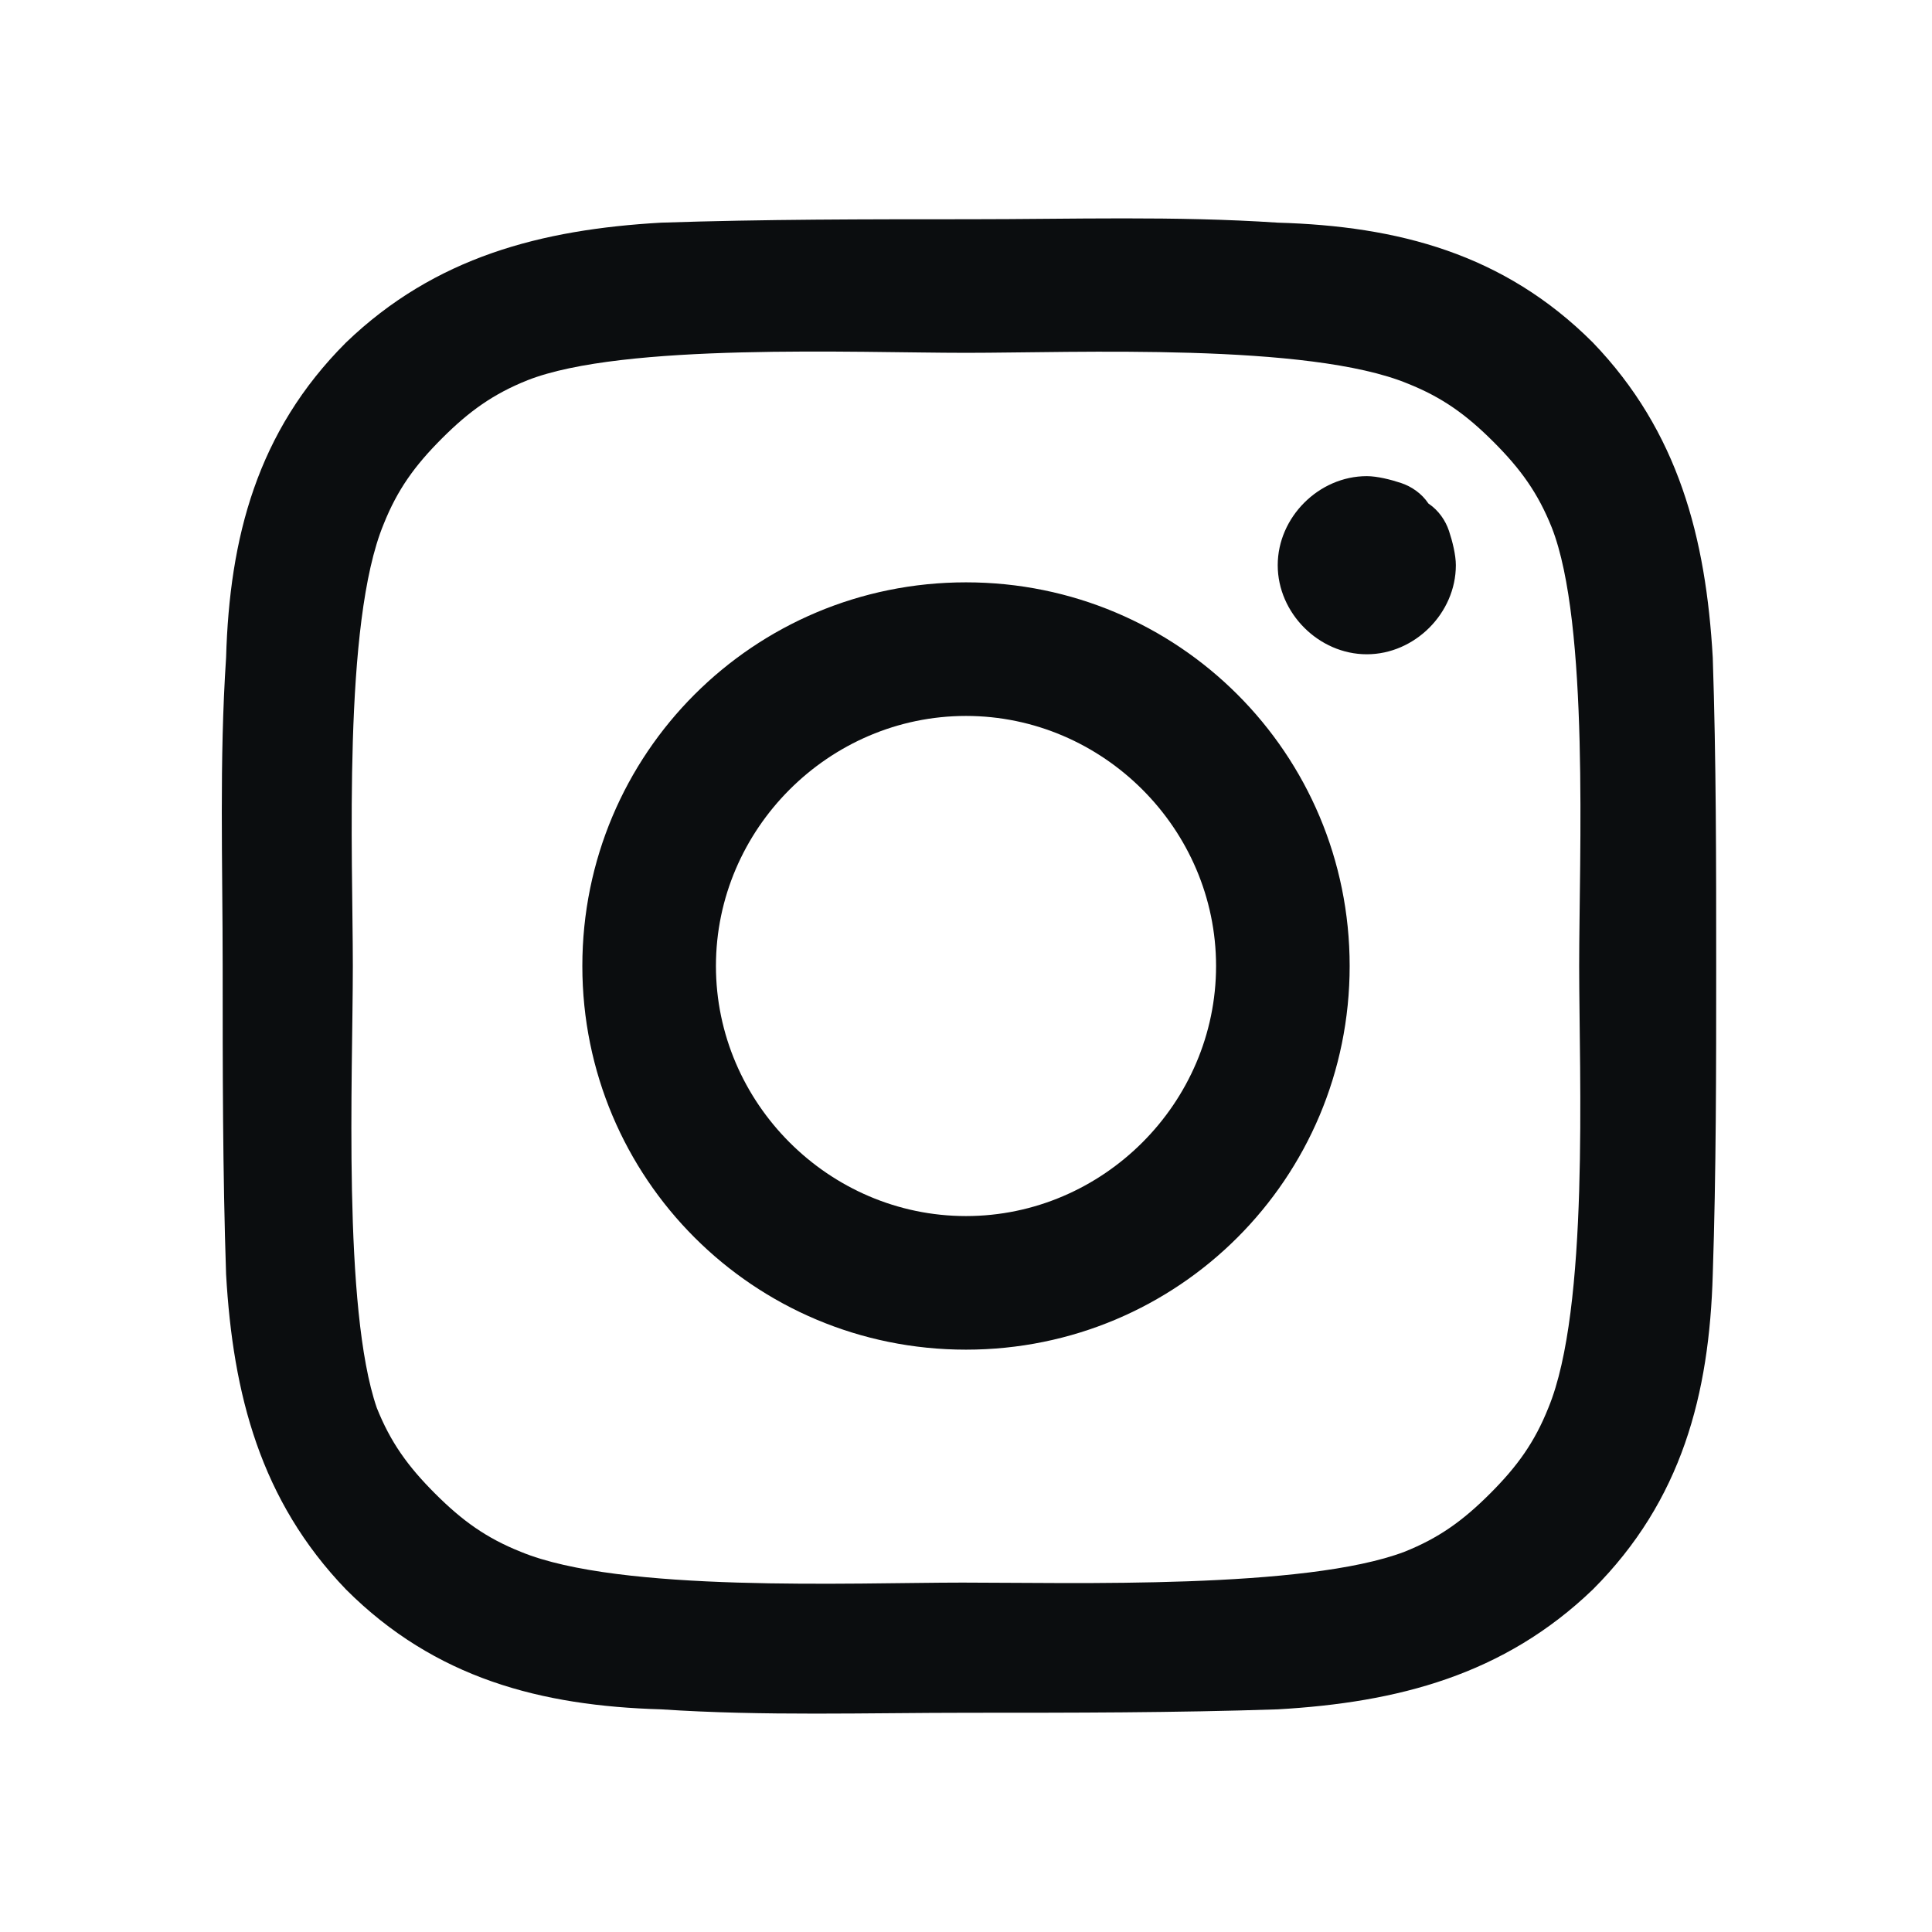 <?xml version="1.0" encoding="utf-8"?>
<!-- Generator: Adobe Illustrator 24.3.0, SVG Export Plug-In . SVG Version: 6.00 Build 0)  -->
<svg version="1.0" id="Layer_1" xmlns="http://www.w3.org/2000/svg" xmlns:xlink="http://www.w3.org/1999/xlink" x="0px" y="0px"
	 viewBox="0 0 56.4 56.4" style="enable-background:new 0 0 56.4 56.4;" xml:space="preserve">
<style type="text/css">
	.st0{fill:#0B0D0F;}
</style>
<path class="st0" d="M28.2,17C22,17,17,22,17,28.2s5,11.2,11.2,11.2s11.2-5,11.2-11.2S34.4,17,28.2,17z M28.2,35.5
	c-4,0-7.3-3.3-7.3-7.3s3.3-7.3,7.3-7.3s7.3,3.3,7.3,7.3S32.2,35.5,28.2,35.5z M39.9,13.9c-1.4,0-2.6,1.2-2.6,2.6s1.2,2.6,2.6,2.6
	s2.6-1.2,2.6-2.6c0-0.3-0.1-0.7-0.2-1c-0.1-0.3-0.3-0.6-0.6-0.8c-0.2-0.3-0.5-0.5-0.8-0.6C40.6,14,40.2,13.9,39.9,13.9z M50.1,28.2
	c0-3,0-6-0.1-9c-0.2-3.5-1-6.6-3.5-9.2c-2.6-2.6-5.7-3.4-9.2-3.5c-3-0.2-6-0.1-9-0.1s-6,0-9,0.1c-3.5,0.2-6.6,1-9.2,3.5
	c-2.6,2.6-3.4,5.7-3.5,9.2c-0.2,3-0.1,6-0.1,9s0,6,0.1,9c0.2,3.5,1,6.6,3.5,9.2c2.6,2.6,5.7,3.4,9.2,3.5c3,0.2,6,0.1,9,0.1
	s6,0,9-0.1c3.5-0.2,6.6-1,9.2-3.5c2.6-2.6,3.4-5.7,3.5-9.2C50.1,34.2,50.1,31.2,50.1,28.2z M45.2,41.1c-0.4,1-0.9,1.7-1.7,2.5
	S42,44.9,41,45.3c-2.9,1.1-9.7,0.9-12.9,0.9s-10,0.3-12.9-0.9c-1-0.4-1.7-0.9-2.5-1.7s-1.3-1.5-1.7-2.5c-1-2.9-0.7-9.7-0.7-12.9
	s-0.3-10,0.9-12.9c0.4-1,0.9-1.7,1.7-2.5c0.8-0.8,1.5-1.3,2.5-1.7c2.8-1.1,9.6-0.8,12.8-0.8s10-0.3,12.9,0.9c1,0.4,1.7,0.9,2.5,1.7
	s1.3,1.5,1.7,2.5c1.1,2.8,0.8,9.6,0.8,12.8S46.4,38.2,45.2,41.1z"/>
</svg>
